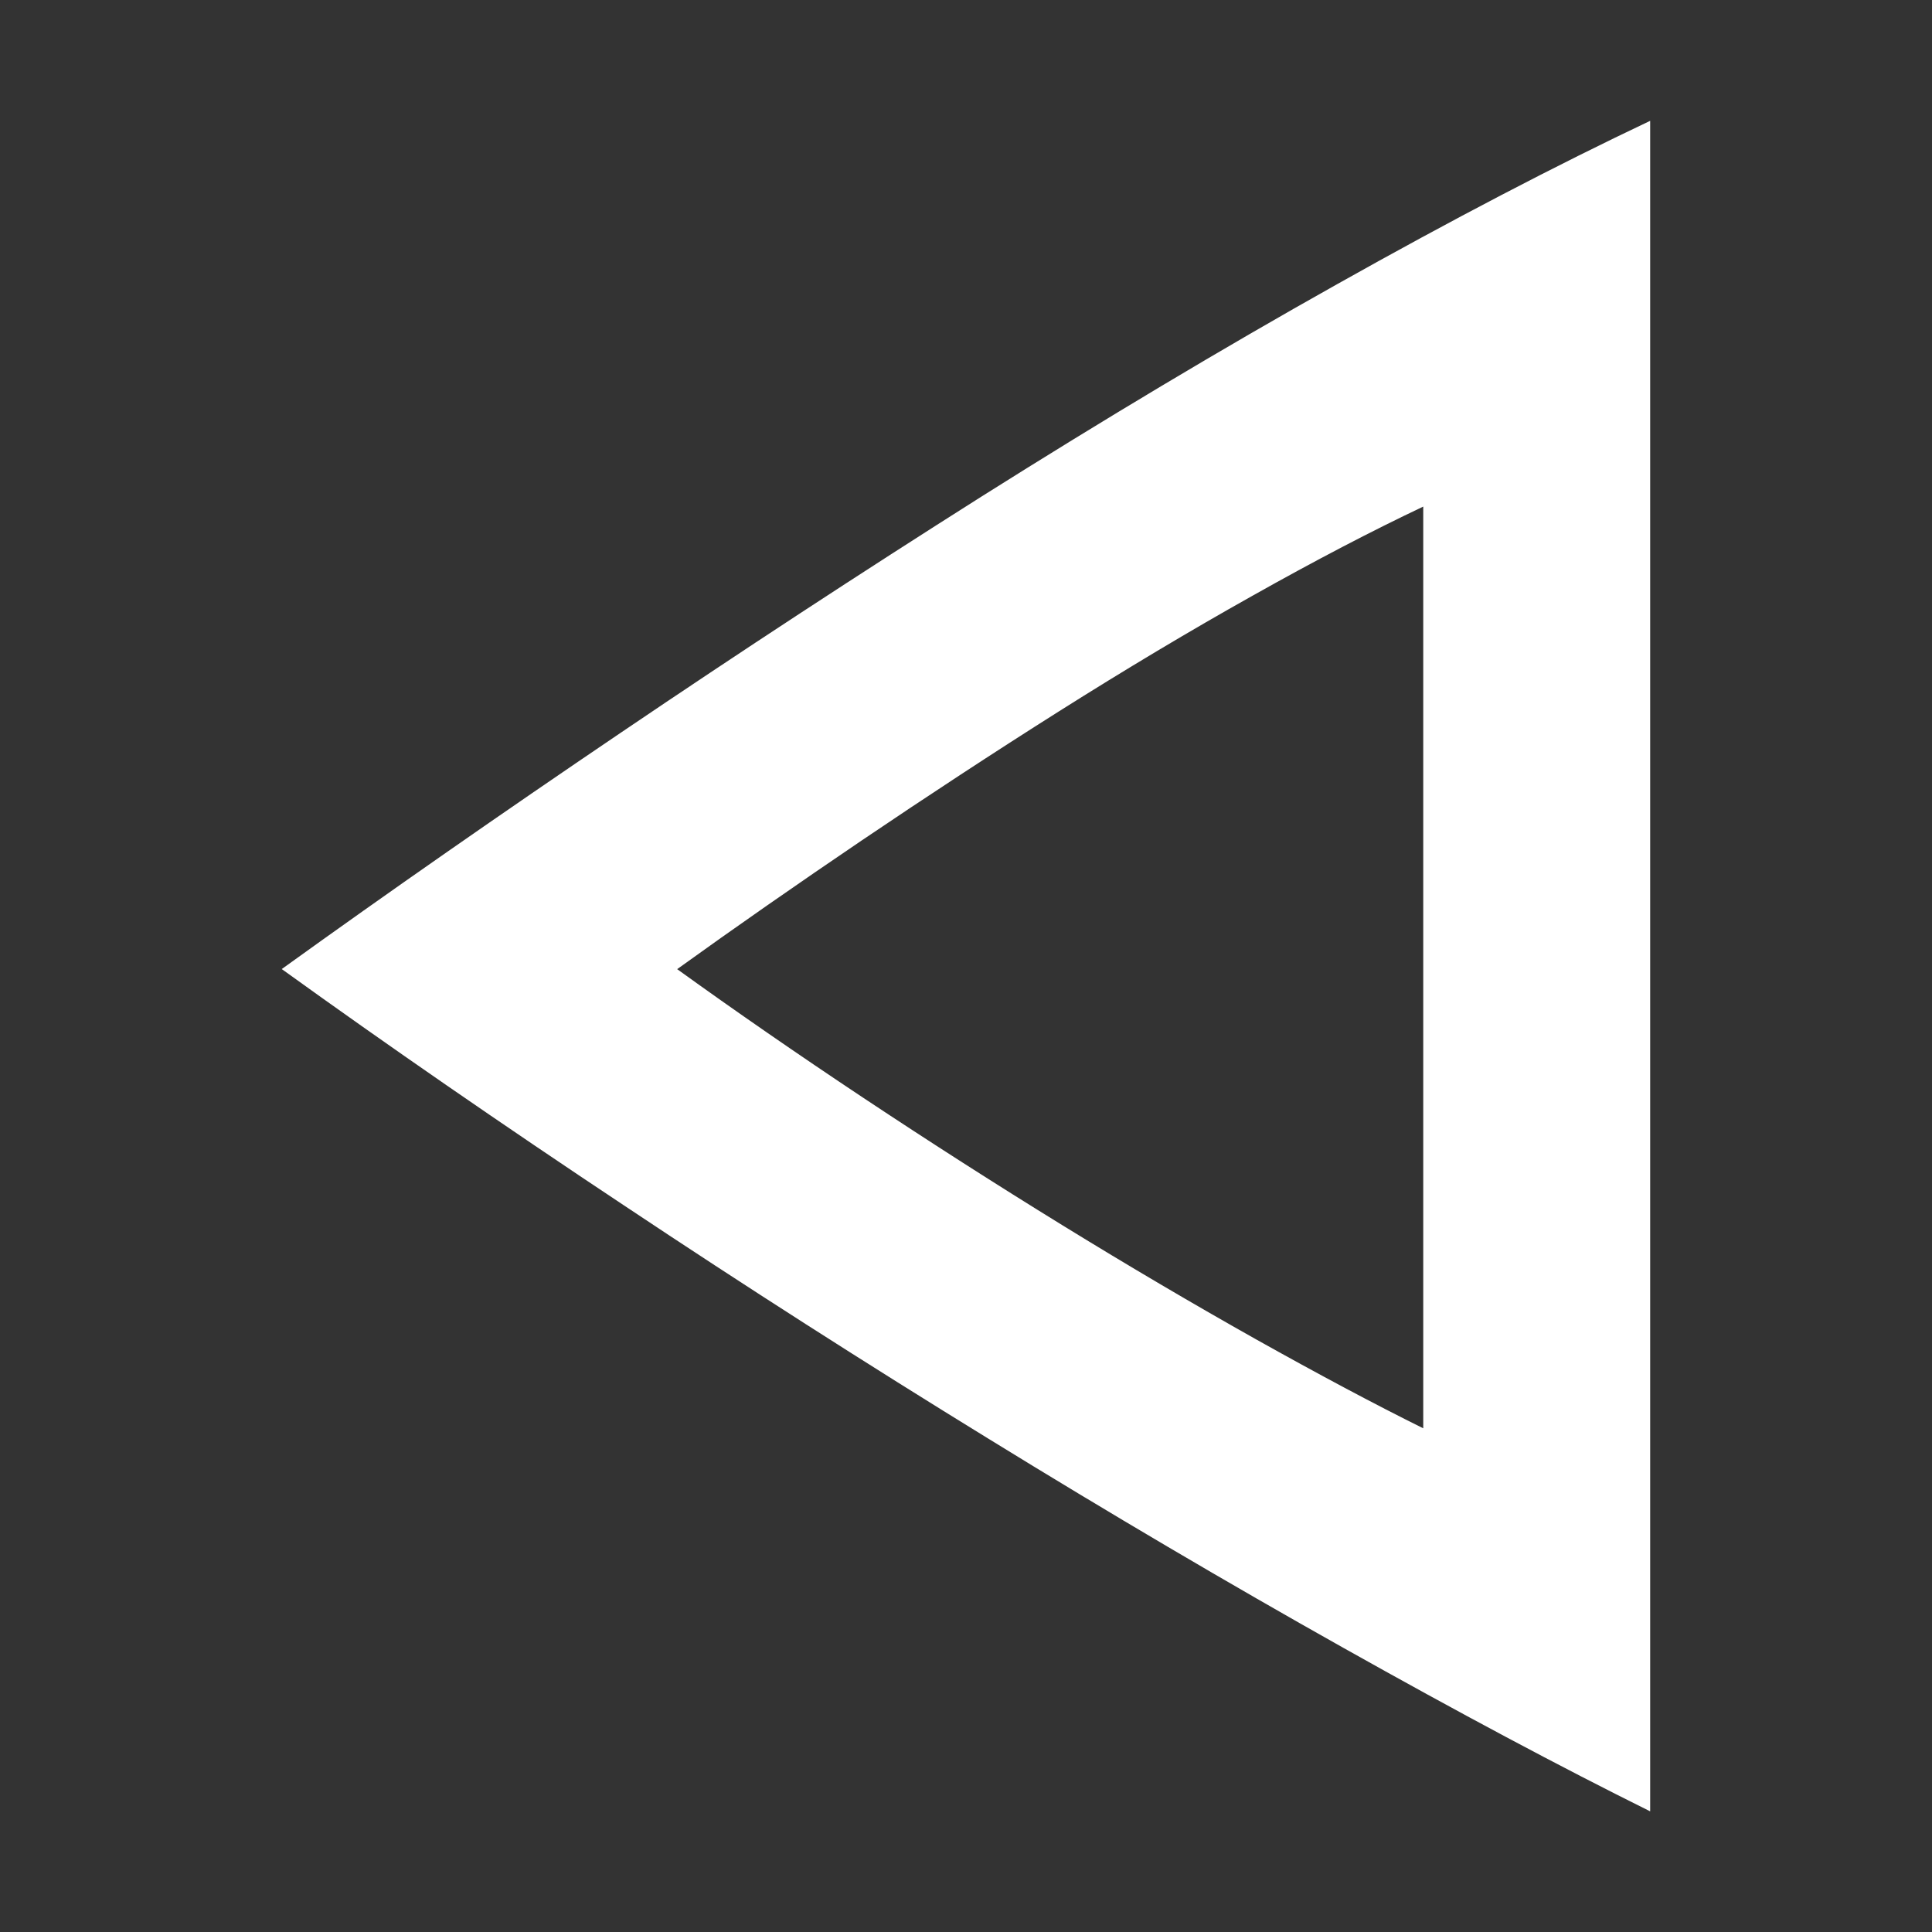 <?xml version="1.0" encoding="utf-8"?>
<!-- Generator: Adobe Illustrator 14.0.0, SVG Export Plug-In . SVG Version: 6.00 Build 43363)  -->
<!DOCTYPE svg PUBLIC "-//W3C//DTD SVG 1.1//EN" "http://www.w3.org/Graphics/SVG/1.1/DTD/svg11.dtd">
<svg version="1.1" id="Layer_1" xmlns="http://www.w3.org/2000/svg" xmlns:xlink="http://www.w3.org/1999/xlink" x="0px" y="0px"
	 width="24px" height="24px" viewBox="0 0 24 24" enable-background="new 0 0 24 24" xml:space="preserve">
<rect x="0" y="0" width="24" height="24" fill="#333333" stroke="none"/>
<g>
	<g>
		<path fill="#FFFFFF" d="M16.607,3.532c-1.432,0.803-2.9,1.682-4.409,2.633C10.688,7.12,9.193,8.099,7.71,9.103
			c-1.482,1.003-2.886,1.981-4.21,2.935c1.324,0.954,2.741,1.933,4.25,2.935c1.509,1.006,3.019,1.971,4.527,2.898
			c1.51,0.93,2.979,1.795,4.409,2.598c1.43,0.803,2.7,1.48,3.813,2.032v-21C19.335,2.052,18.037,2.729,16.607,3.532z M17.68,17.743
			c-0.607-0.301-1.3-0.67-2.08-1.107c-0.779-0.438-1.581-0.91-2.403-1.416c-0.822-0.506-1.645-1.033-2.469-1.58
			c-0.823-0.547-1.595-1.081-2.316-1.601c0.722-0.52,1.487-1.053,2.296-1.601c0.808-0.546,1.623-1.081,2.446-1.601
			c0.822-0.519,1.624-0.999,2.404-1.436c0.779-0.438,1.486-0.807,2.122-1.108V17.743z"/>
	</g>
</g>
</svg>

